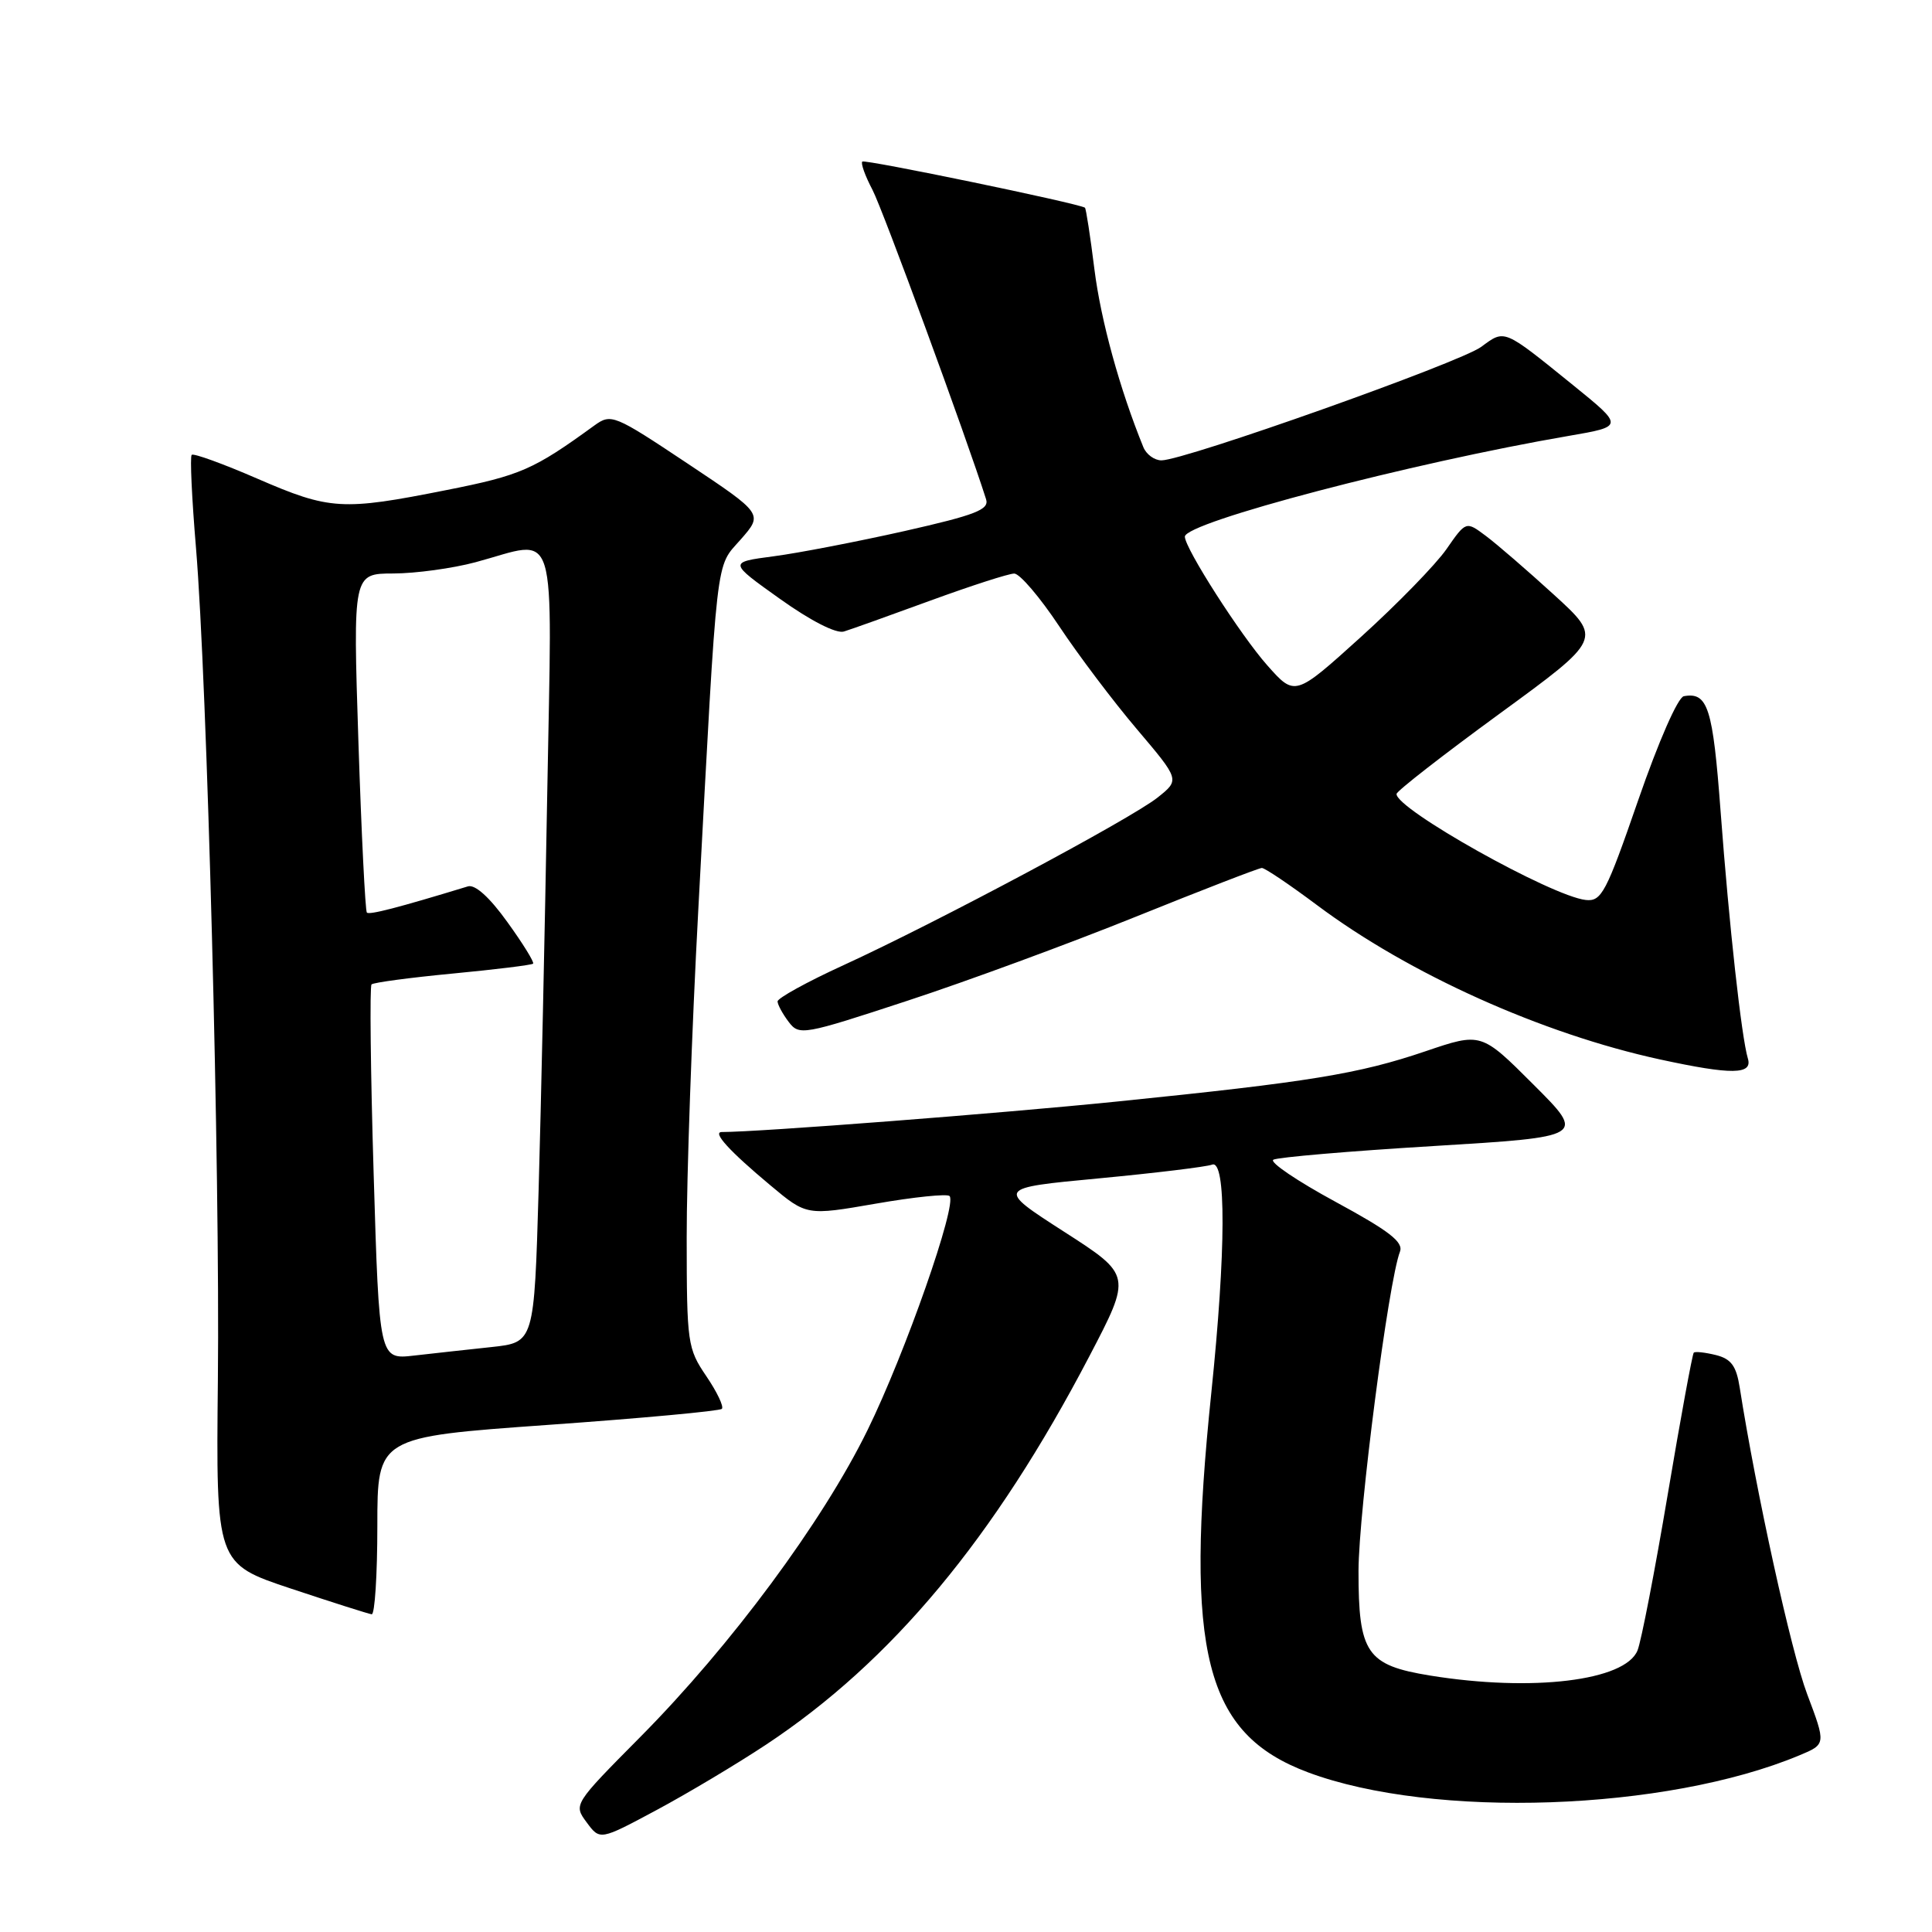 <?xml version="1.0" encoding="UTF-8" standalone="no"?>
<!DOCTYPE svg PUBLIC "-//W3C//DTD SVG 1.1//EN" "http://www.w3.org/Graphics/SVG/1.1/DTD/svg11.dtd" >
<svg xmlns="http://www.w3.org/2000/svg" xmlns:xlink="http://www.w3.org/1999/xlink" version="1.1" viewBox="0 0 256 256">
 <g >
 <path fill="currentColor"
d=" M 101.50 231.18 C 118.16 220.15 131.74 203.83 144.33 179.74 C 149.96 168.97 149.96 168.97 140.98 163.20 C 132.00 157.42 132.00 157.42 145.61 156.14 C 153.10 155.43 159.85 154.61 160.61 154.32 C 162.49 153.60 162.45 165.78 160.51 184.50 C 156.93 219.04 159.66 229.74 173.33 234.85 C 189.91 241.04 220.78 239.97 238.43 232.59 C 241.96 231.12 241.96 231.12 239.45 224.46 C 237.34 218.87 232.70 197.73 230.52 183.85 C 230.07 180.99 229.39 180.06 227.36 179.55 C 225.93 179.20 224.61 179.05 224.43 179.24 C 224.25 179.42 222.69 187.88 220.98 198.04 C 219.27 208.19 217.47 217.49 216.98 218.69 C 215.36 222.72 203.04 224.21 189.50 222.02 C 181.08 220.65 180.00 219.07 180.01 208.14 C 180.03 200.26 183.98 169.77 185.50 165.86 C 185.99 164.58 184.10 163.12 176.95 159.24 C 171.90 156.50 168.20 154.00 168.72 153.67 C 169.25 153.35 178.78 152.53 189.90 151.86 C 210.12 150.63 210.12 150.63 203.19 143.71 C 196.27 136.79 196.27 136.79 188.88 139.30 C 180.01 142.31 173.56 143.36 148.00 145.96 C 132.58 147.53 100.58 150.00 95.64 150.00 C 94.35 150.00 96.63 152.51 102.09 157.07 C 106.88 161.08 106.88 161.08 116.05 159.49 C 121.10 158.61 125.50 158.16 125.82 158.48 C 126.87 159.54 119.96 179.29 114.95 189.50 C 109.01 201.63 96.87 218.02 84.87 230.13 C 75.98 239.10 75.98 239.10 77.74 241.48 C 79.50 243.86 79.50 243.86 87.00 239.84 C 91.12 237.63 97.65 233.73 101.50 231.18 Z  M 50.00 202.21 C 50.00 190.42 50.00 190.42 72.56 188.81 C 84.97 187.93 95.36 186.97 95.65 186.68 C 95.94 186.39 95.01 184.44 93.59 182.35 C 91.10 178.68 91.00 177.98 90.99 164.02 C 90.98 156.03 91.67 136.45 92.53 120.50 C 95.11 72.36 94.77 75.34 98.16 71.47 C 101.12 68.09 101.12 68.09 91.09 61.41 C 81.36 54.93 80.98 54.78 78.77 56.37 C 70.68 62.25 68.99 62.99 59.14 64.94 C 45.33 67.69 43.71 67.59 34.09 63.42 C 29.55 61.45 25.64 60.03 25.40 60.27 C 25.16 60.50 25.42 66.05 25.97 72.60 C 27.45 90.39 29.16 155.14 28.87 182.85 C 28.62 207.19 28.62 207.19 38.56 210.50 C 44.03 212.32 48.84 213.85 49.25 213.90 C 49.66 213.96 50.00 208.69 50.00 202.21 Z  M 231.60 140.25 C 230.76 137.46 229.12 122.66 227.99 107.54 C 226.96 93.74 226.30 91.68 223.12 92.25 C 222.33 92.39 219.77 98.23 217.08 106.00 C 212.81 118.34 212.21 119.48 210.11 119.25 C 205.56 118.74 184.91 107.17 185.05 105.20 C 185.07 104.82 191.22 100.03 198.70 94.57 C 212.30 84.64 212.30 84.64 205.90 78.80 C 202.38 75.59 198.32 72.08 196.87 71.00 C 194.25 69.04 194.25 69.04 191.66 72.77 C 190.23 74.82 185.14 80.05 180.33 84.40 C 171.59 92.30 171.59 92.30 167.92 88.16 C 164.38 84.17 157.00 72.65 157.00 71.11 C 157.00 69.21 187.04 61.33 207.85 57.76 C 215.19 56.50 215.19 56.50 208.40 51.00 C 199.14 43.51 199.43 43.63 196.27 45.96 C 193.44 48.05 156.95 61.00 153.90 61.00 C 152.97 61.00 151.89 60.21 151.50 59.25 C 148.37 51.56 145.87 42.47 145.02 35.71 C 144.47 31.29 143.90 27.61 143.76 27.52 C 142.84 26.93 114.58 21.08 114.26 21.41 C 114.03 21.63 114.64 23.32 115.61 25.16 C 116.98 27.77 128.04 57.90 130.66 66.15 C 131.10 67.53 129.30 68.23 119.84 70.37 C 113.60 71.77 105.81 73.28 102.52 73.71 C 96.53 74.50 96.53 74.50 103.34 79.35 C 107.43 82.27 110.81 83.99 111.82 83.68 C 112.74 83.40 117.91 81.55 123.29 79.58 C 128.68 77.61 133.67 76.00 134.39 76.00 C 135.12 76.00 137.80 79.14 140.35 82.98 C 142.90 86.82 147.54 92.97 150.66 96.64 C 156.33 103.33 156.33 103.33 153.41 105.66 C 149.94 108.45 124.08 122.25 111.75 127.90 C 106.94 130.10 103.01 132.27 103.03 132.70 C 103.05 133.14 103.71 134.36 104.50 135.40 C 105.90 137.24 106.38 137.16 120.22 132.61 C 128.07 130.04 141.70 125.02 150.50 121.47 C 159.30 117.92 166.82 115.01 167.20 115.01 C 167.59 115.00 170.88 117.22 174.52 119.94 C 186.73 129.07 204.34 136.99 220.00 140.39 C 229.46 142.44 232.26 142.41 231.60 140.25 Z  M 49.51 155.52 C 49.10 141.98 48.98 130.69 49.23 130.44 C 49.48 130.19 54.33 129.54 60.00 129.00 C 65.67 128.46 70.46 127.87 70.64 127.69 C 70.82 127.51 69.29 125.03 67.23 122.18 C 64.87 118.89 62.95 117.16 62.00 117.45 C 52.73 120.28 48.93 121.26 48.61 120.92 C 48.40 120.69 47.89 110.49 47.49 98.25 C 46.77 76.00 46.77 76.00 52.13 75.99 C 55.08 75.98 59.98 75.31 63.00 74.50 C 74.11 71.52 73.15 68.42 72.51 105.25 C 72.20 122.99 71.69 146.59 71.37 157.69 C 70.78 177.88 70.78 177.88 65.14 178.49 C 62.04 178.82 57.42 179.33 54.87 179.62 C 50.25 180.15 50.25 180.15 49.51 155.52 Z "/>
</g>
</svg>